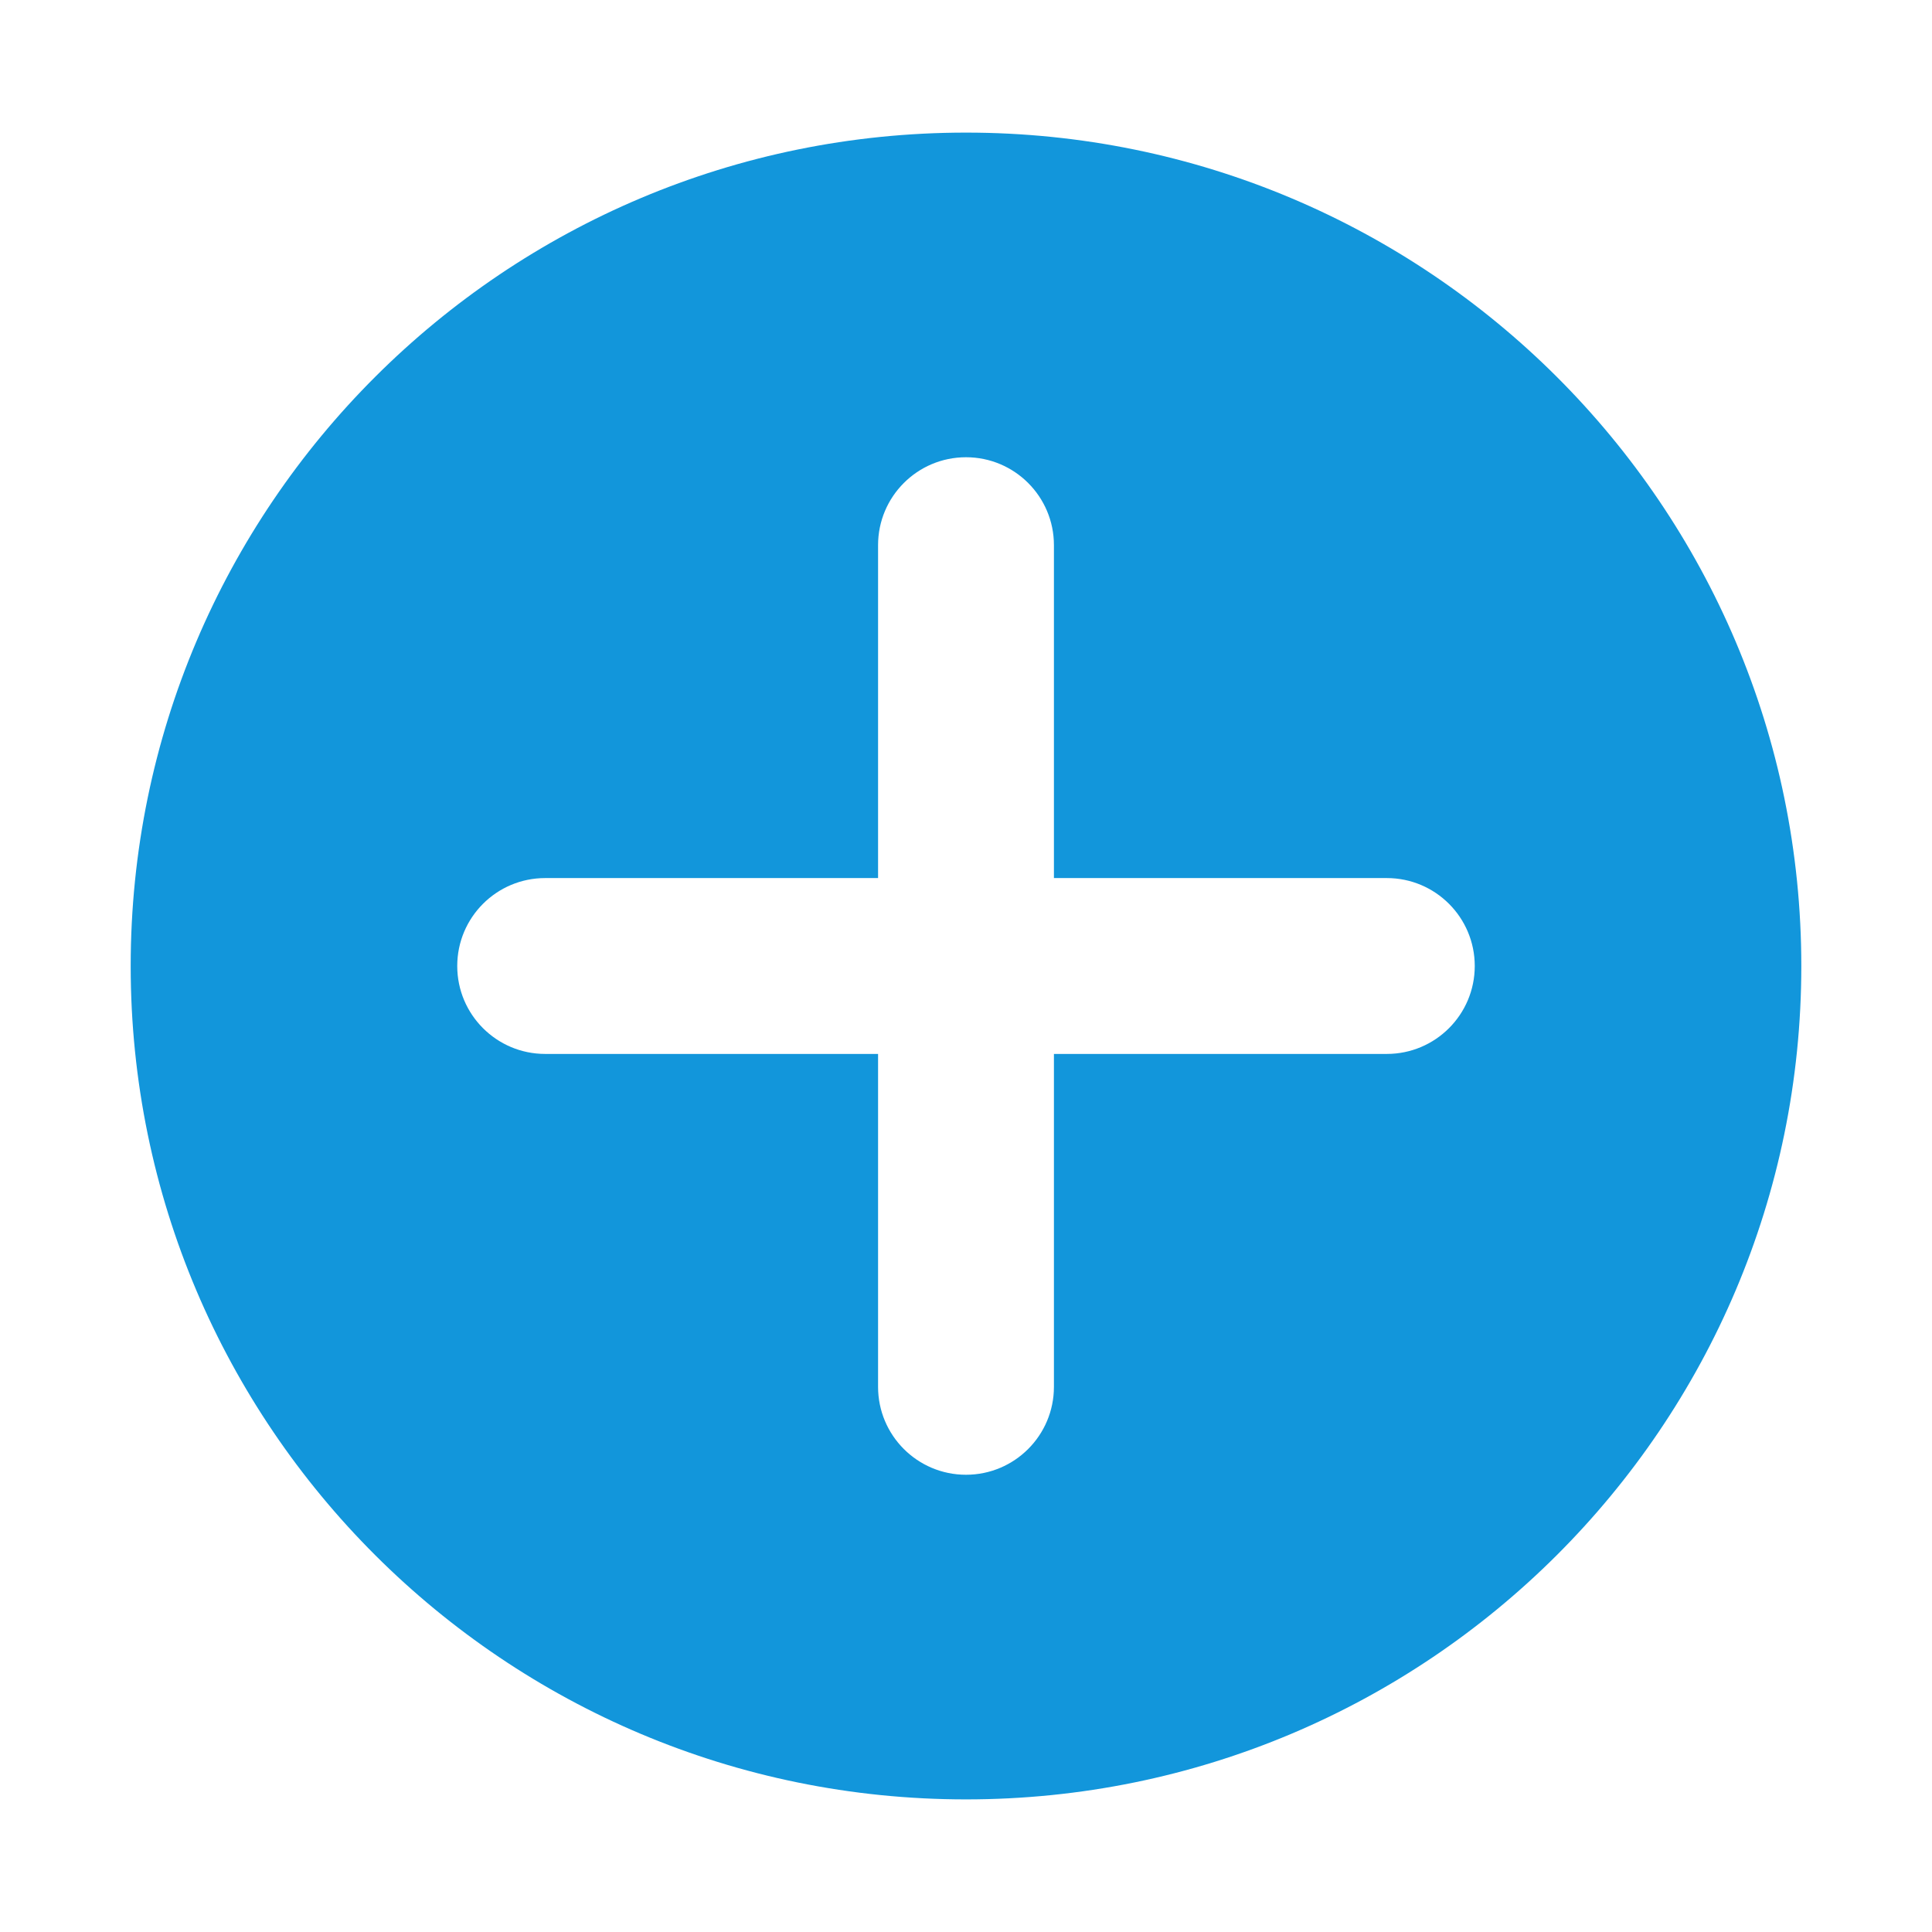 <?xml version="1.0" standalone="no"?><!DOCTYPE svg PUBLIC "-//W3C//DTD SVG 1.1//EN" "http://www.w3.org/Graphics/SVG/1.1/DTD/svg11.dtd"><svg t="1607149244116" class="icon" viewBox="0 0 1024 1024" version="1.1" xmlns="http://www.w3.org/2000/svg" p-id="1904" xmlns:xlink="http://www.w3.org/1999/xlink" width="200" height="200"><defs><style type="text/css"></style></defs><path d="M512 70.283c-244.514 0-442.732 197.763-442.732 441.717s198.218 441.717 442.732 441.717 442.732-197.763 442.732-441.717-198.218-441.717-442.732-441.717M735.045 558.604h-176.442v176.442c0 25.738-20.866 46.604-46.604 46.604s-46.604-20.866-46.604-46.604v-176.442h-176.442c-25.738 0-46.604-20.866-46.604-46.604s20.866-46.604 46.604-46.604h176.442v-176.442c0-25.738 20.866-46.604 46.604-46.604s46.604 20.866 46.604 46.604v176.442h176.442c25.738 0 46.604 20.866 46.604 46.604s-20.866 46.604-46.604 46.604z" fill="#1296db" p-id="1905"></path></svg>